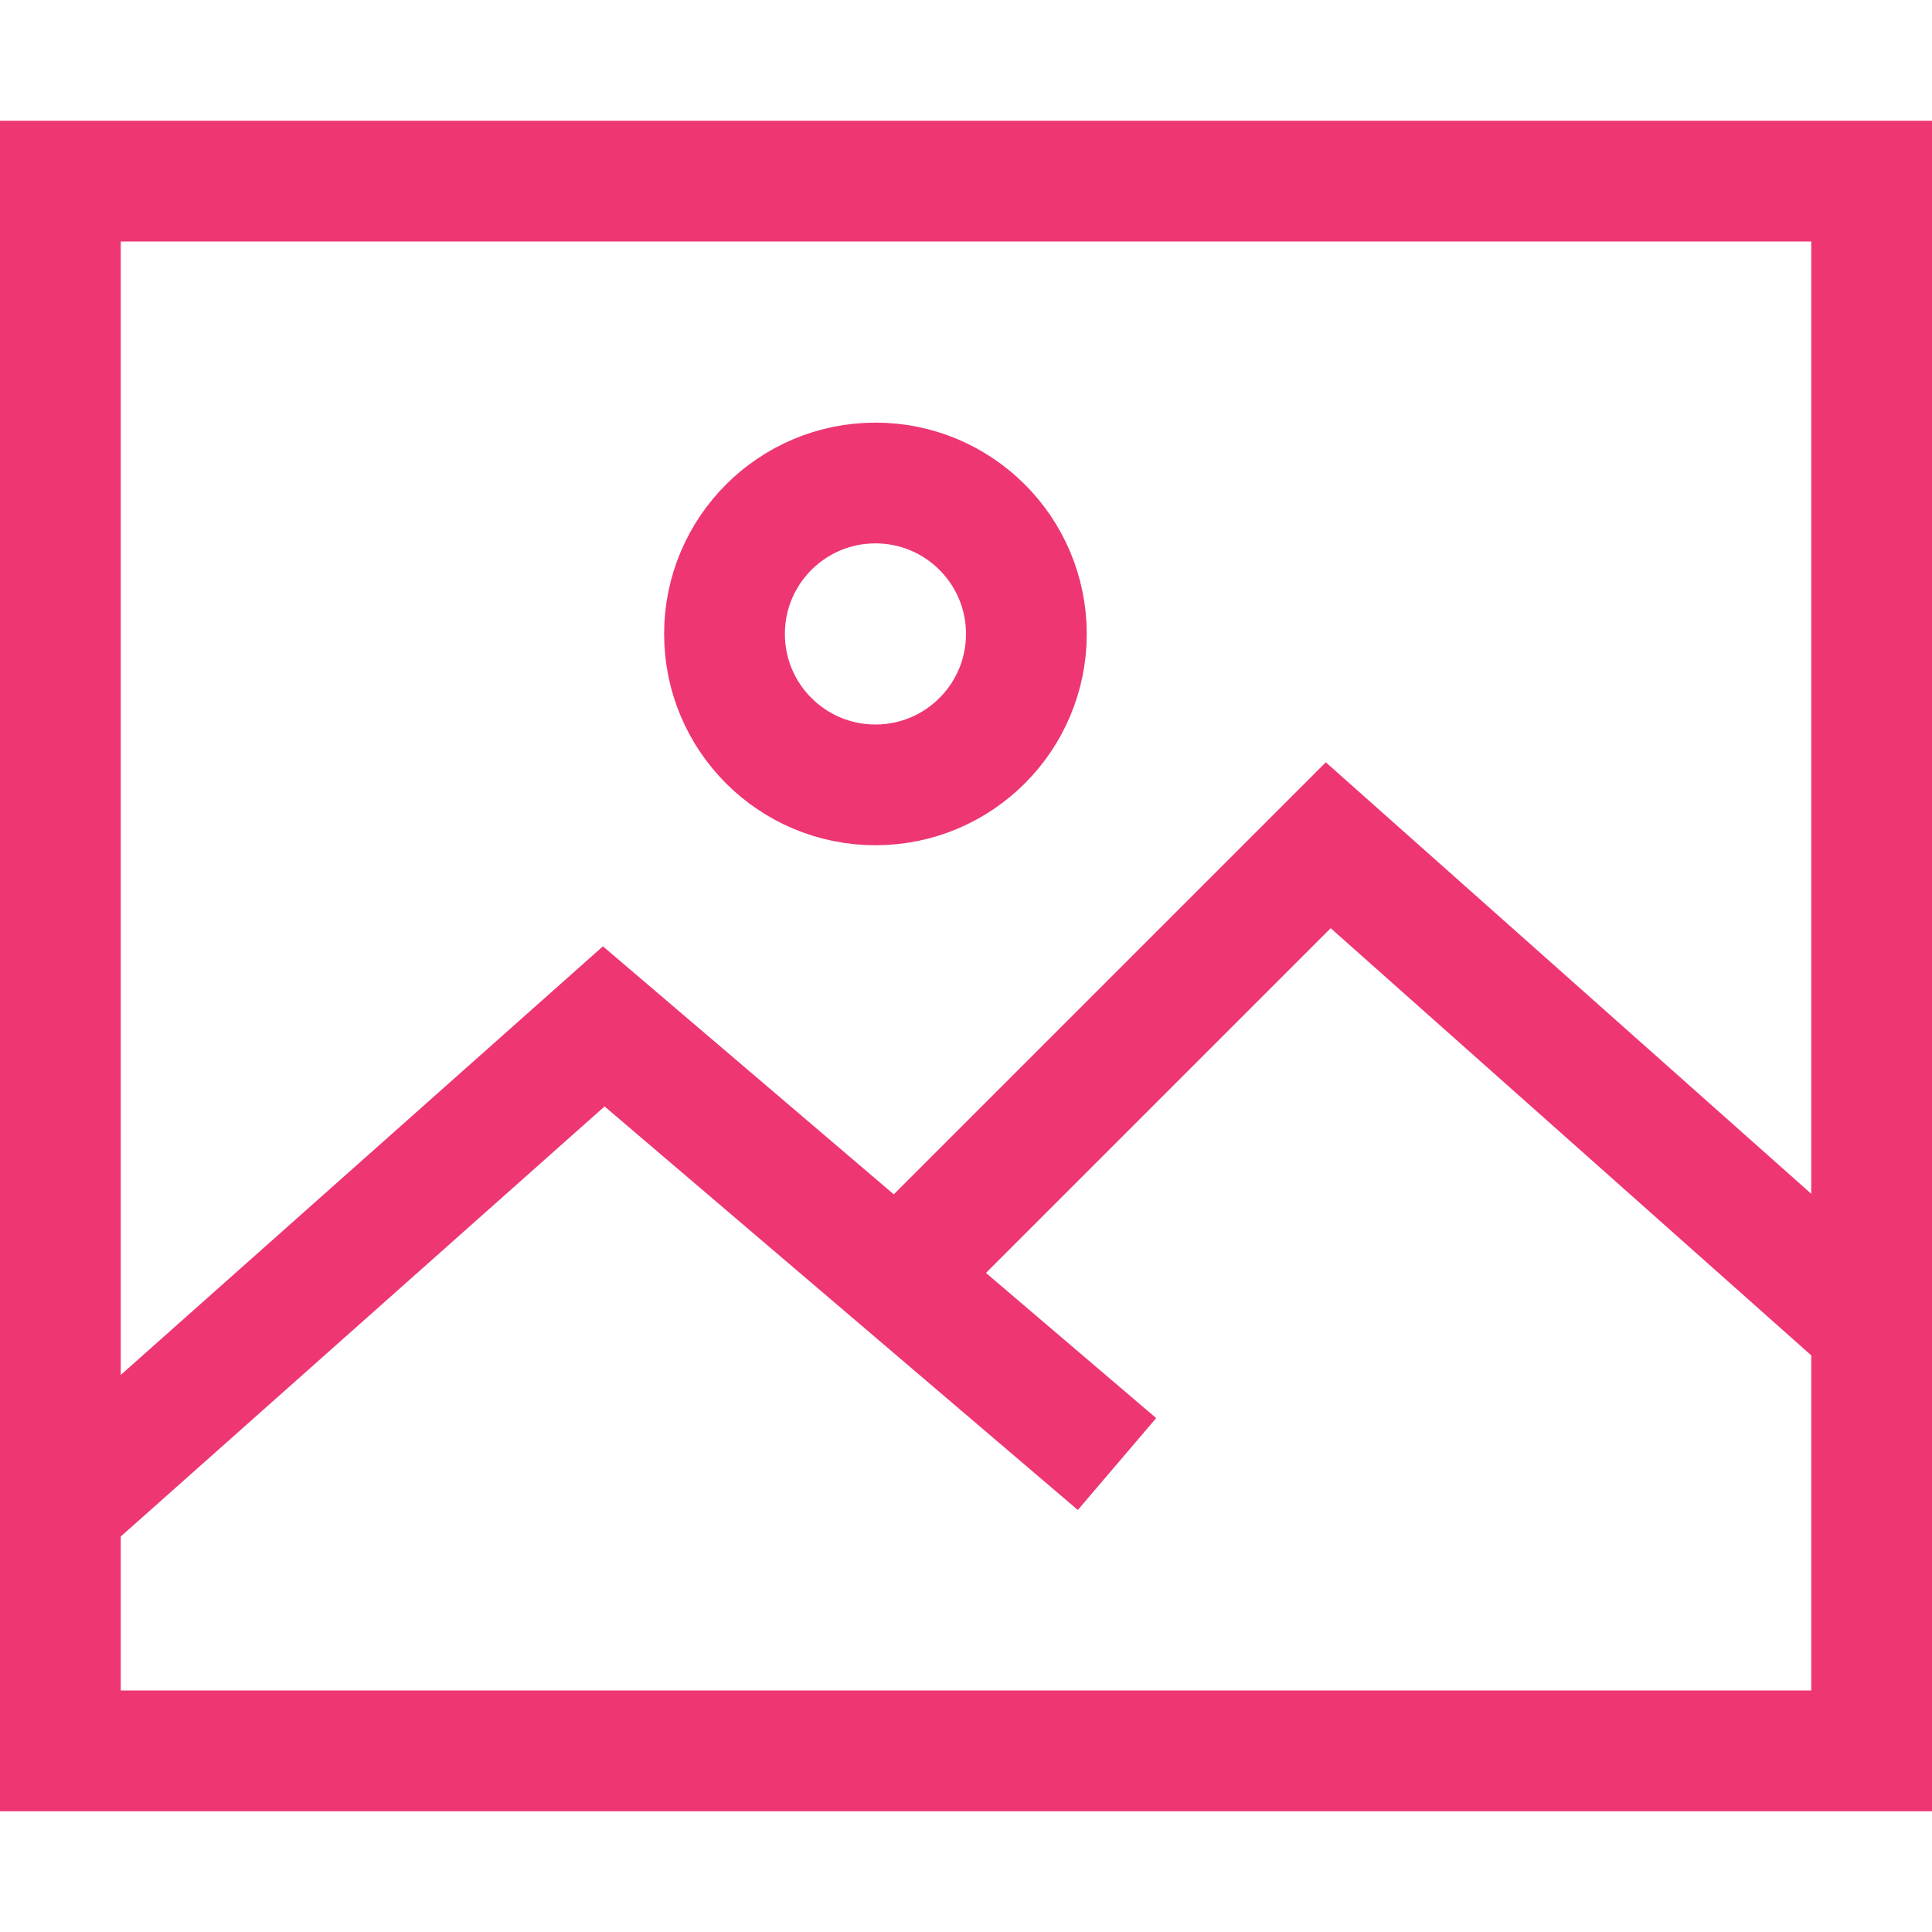 <svg xmlns="http://www.w3.org/2000/svg" height="12" width="12" viewBox="0 0 32 32"><title>32 image 3</title><g stroke-linejoin="miter" fill="#ee3672" stroke-linecap="butt" class="nc-icon-wrapper"><polyline data-cap="butt" data-color="color-2" fill="none" stroke="#ee3672" stroke-width="2" stroke-miterlimit="10" points="14.858,21.142 22,14 31,22 " stroke-linejoin="miter" stroke-linecap="butt"></polyline> <polyline data-cap="butt" data-color="color-2" fill="none" stroke="#ee3672" stroke-width="2" stroke-miterlimit="10" points="1,25 10,17 18.501,24.249 " stroke-linejoin="miter" stroke-linecap="butt"></polyline> <rect x="1" y="3" fill="none" stroke="#ee3672" stroke-width="2" stroke-linecap="square" stroke-miterlimit="10" width="30" height="26" stroke-linejoin="miter"></rect> <circle data-color="color-2" fill="none" stroke="#ee3672" stroke-width="2" stroke-linecap="square" stroke-miterlimit="10" cx="14.5" cy="10.5" r="2.5" stroke-linejoin="miter"></circle></g></svg>